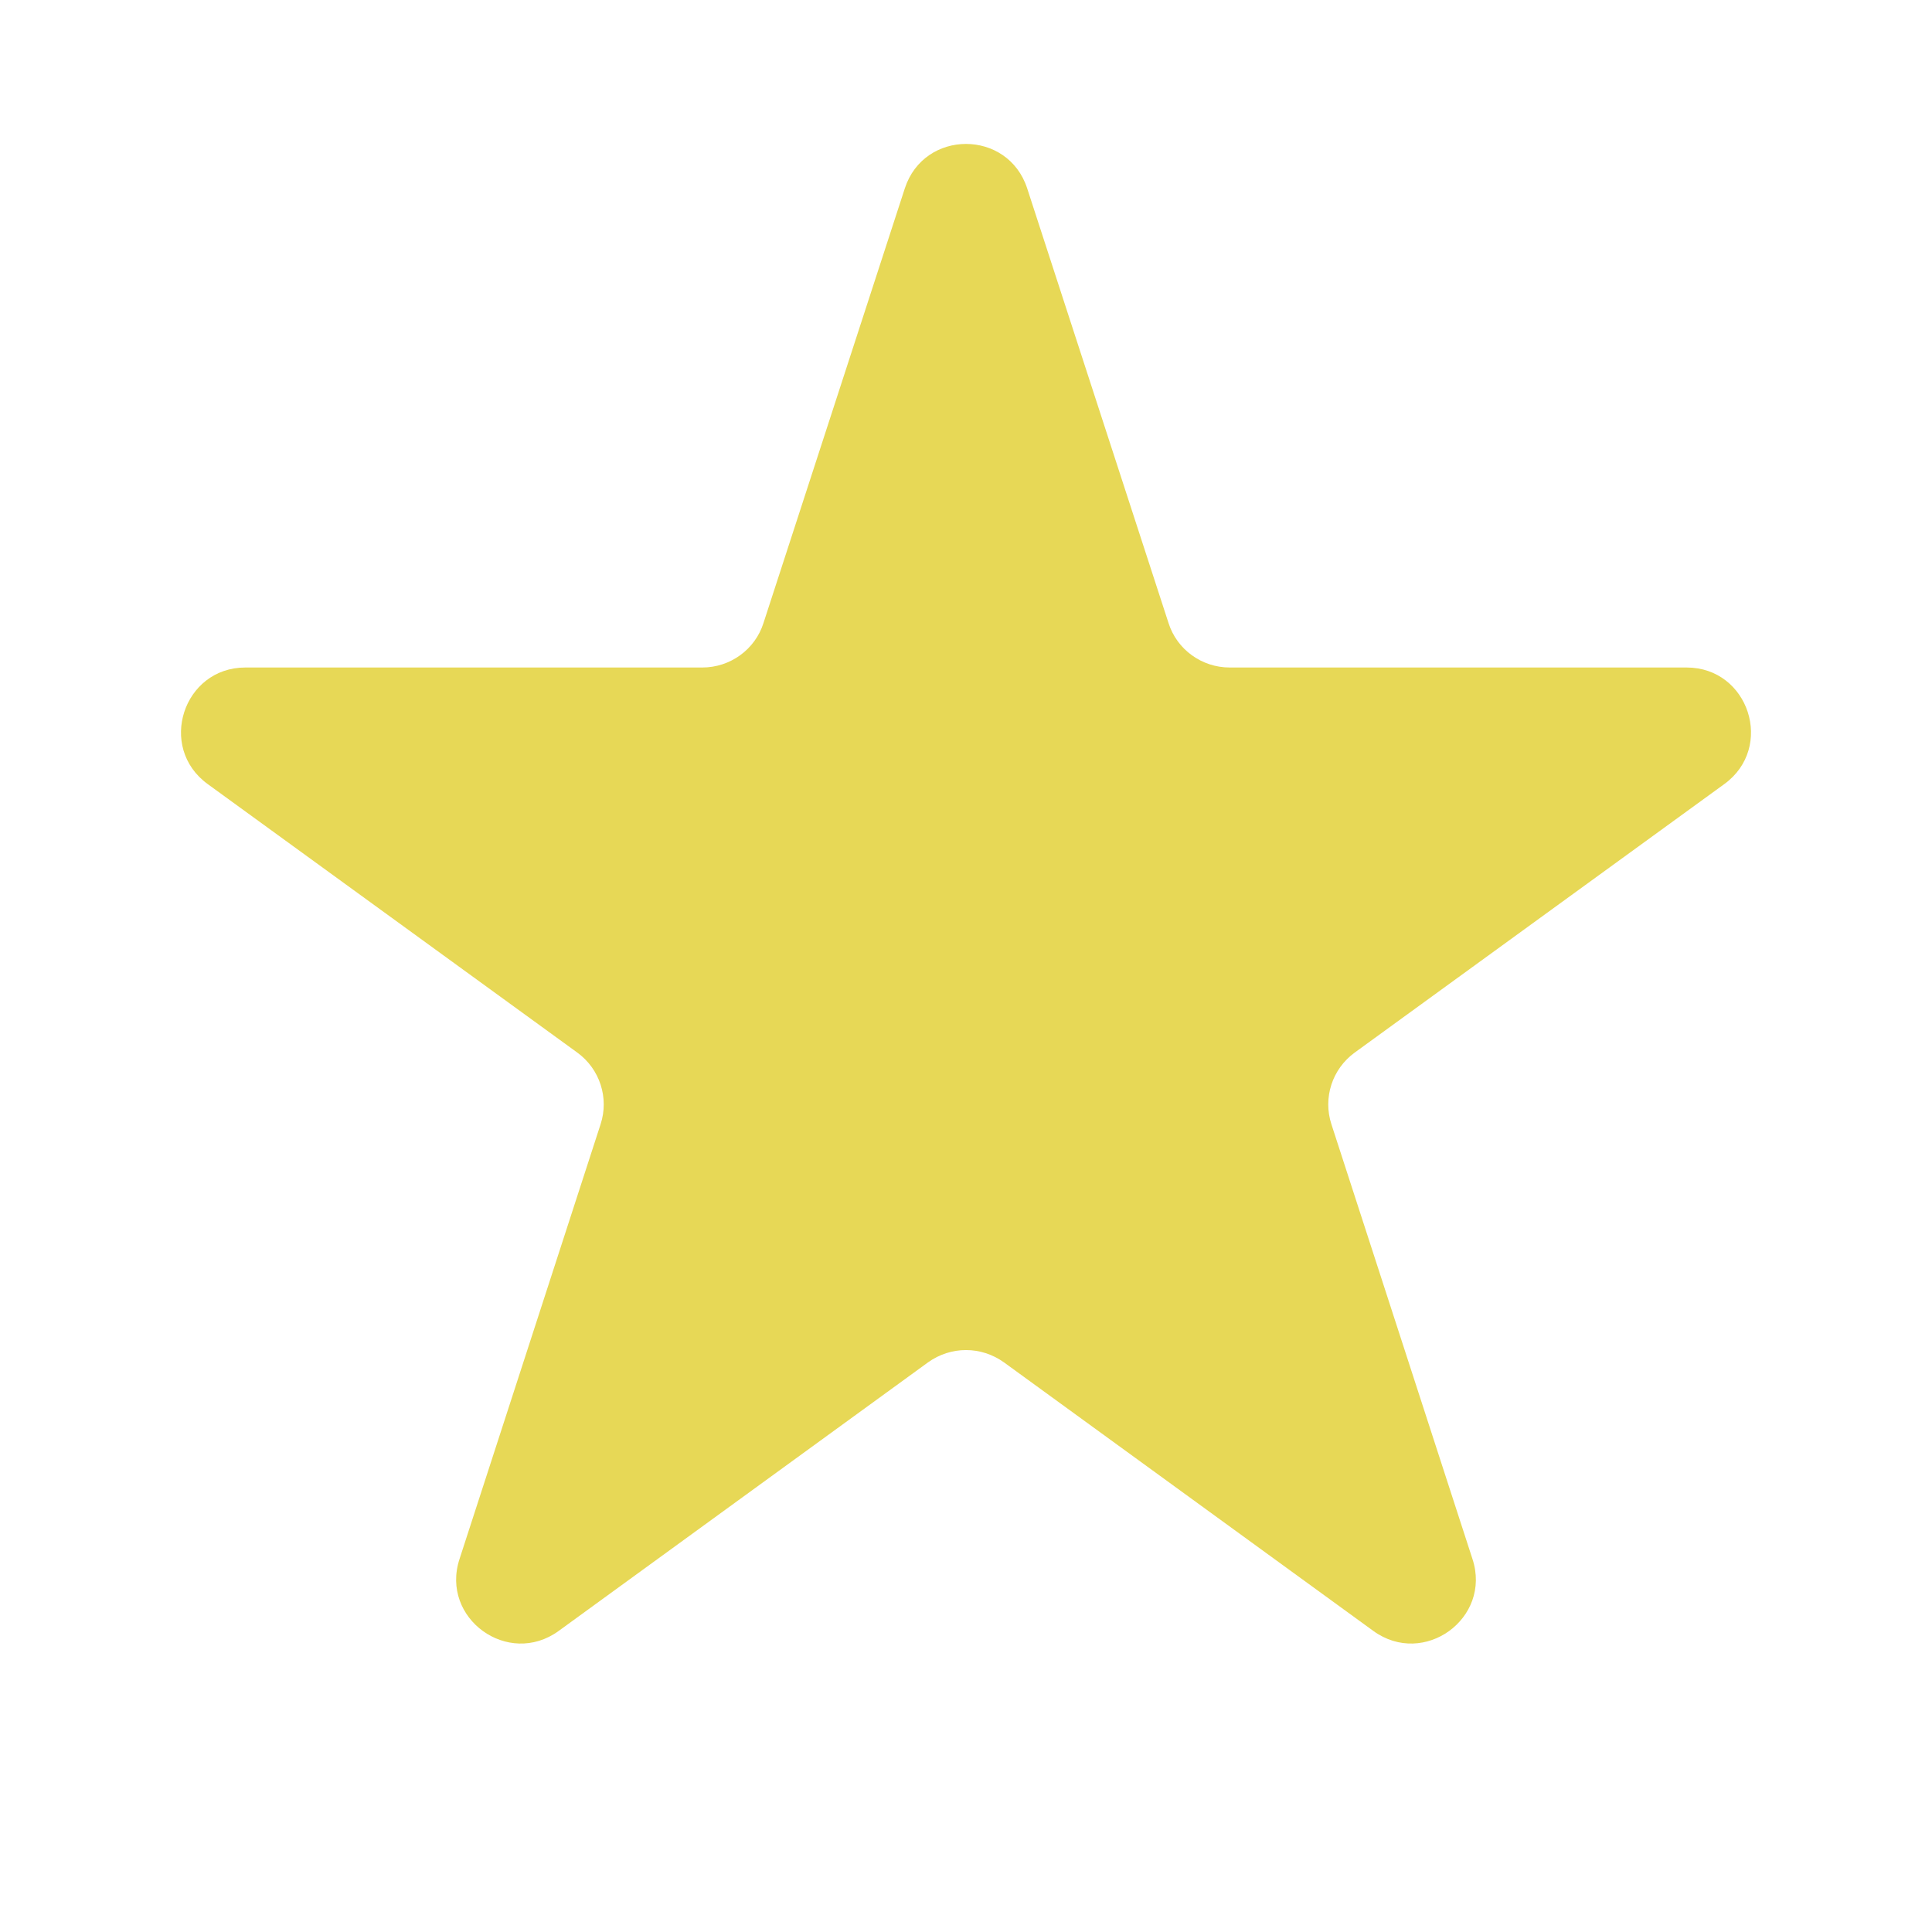 <svg width="6" height="6" viewBox="0 0 6 6" fill="none" xmlns="http://www.w3.org/2000/svg">
<path d="M2.81 0.585C2.87 0.401 3.13 0.401 3.19 0.585L3.629 1.935C3.655 2.017 3.732 2.073 3.819 2.073H5.238C5.431 2.073 5.512 2.321 5.355 2.435L4.207 3.269C4.137 3.32 4.108 3.41 4.135 3.492L4.573 4.842C4.633 5.026 4.422 5.179 4.265 5.065L3.118 4.231C3.047 4.18 2.953 4.18 2.882 4.231L1.735 5.065C1.578 5.179 1.367 5.026 1.427 4.842L1.865 3.492C1.892 3.41 1.863 3.32 1.793 3.269L0.645 2.435C0.488 2.321 0.569 2.073 0.762 2.073H2.181C2.268 2.073 2.345 2.017 2.371 1.935L2.81 0.585Z" fill="#E7D856"/>
</svg>

